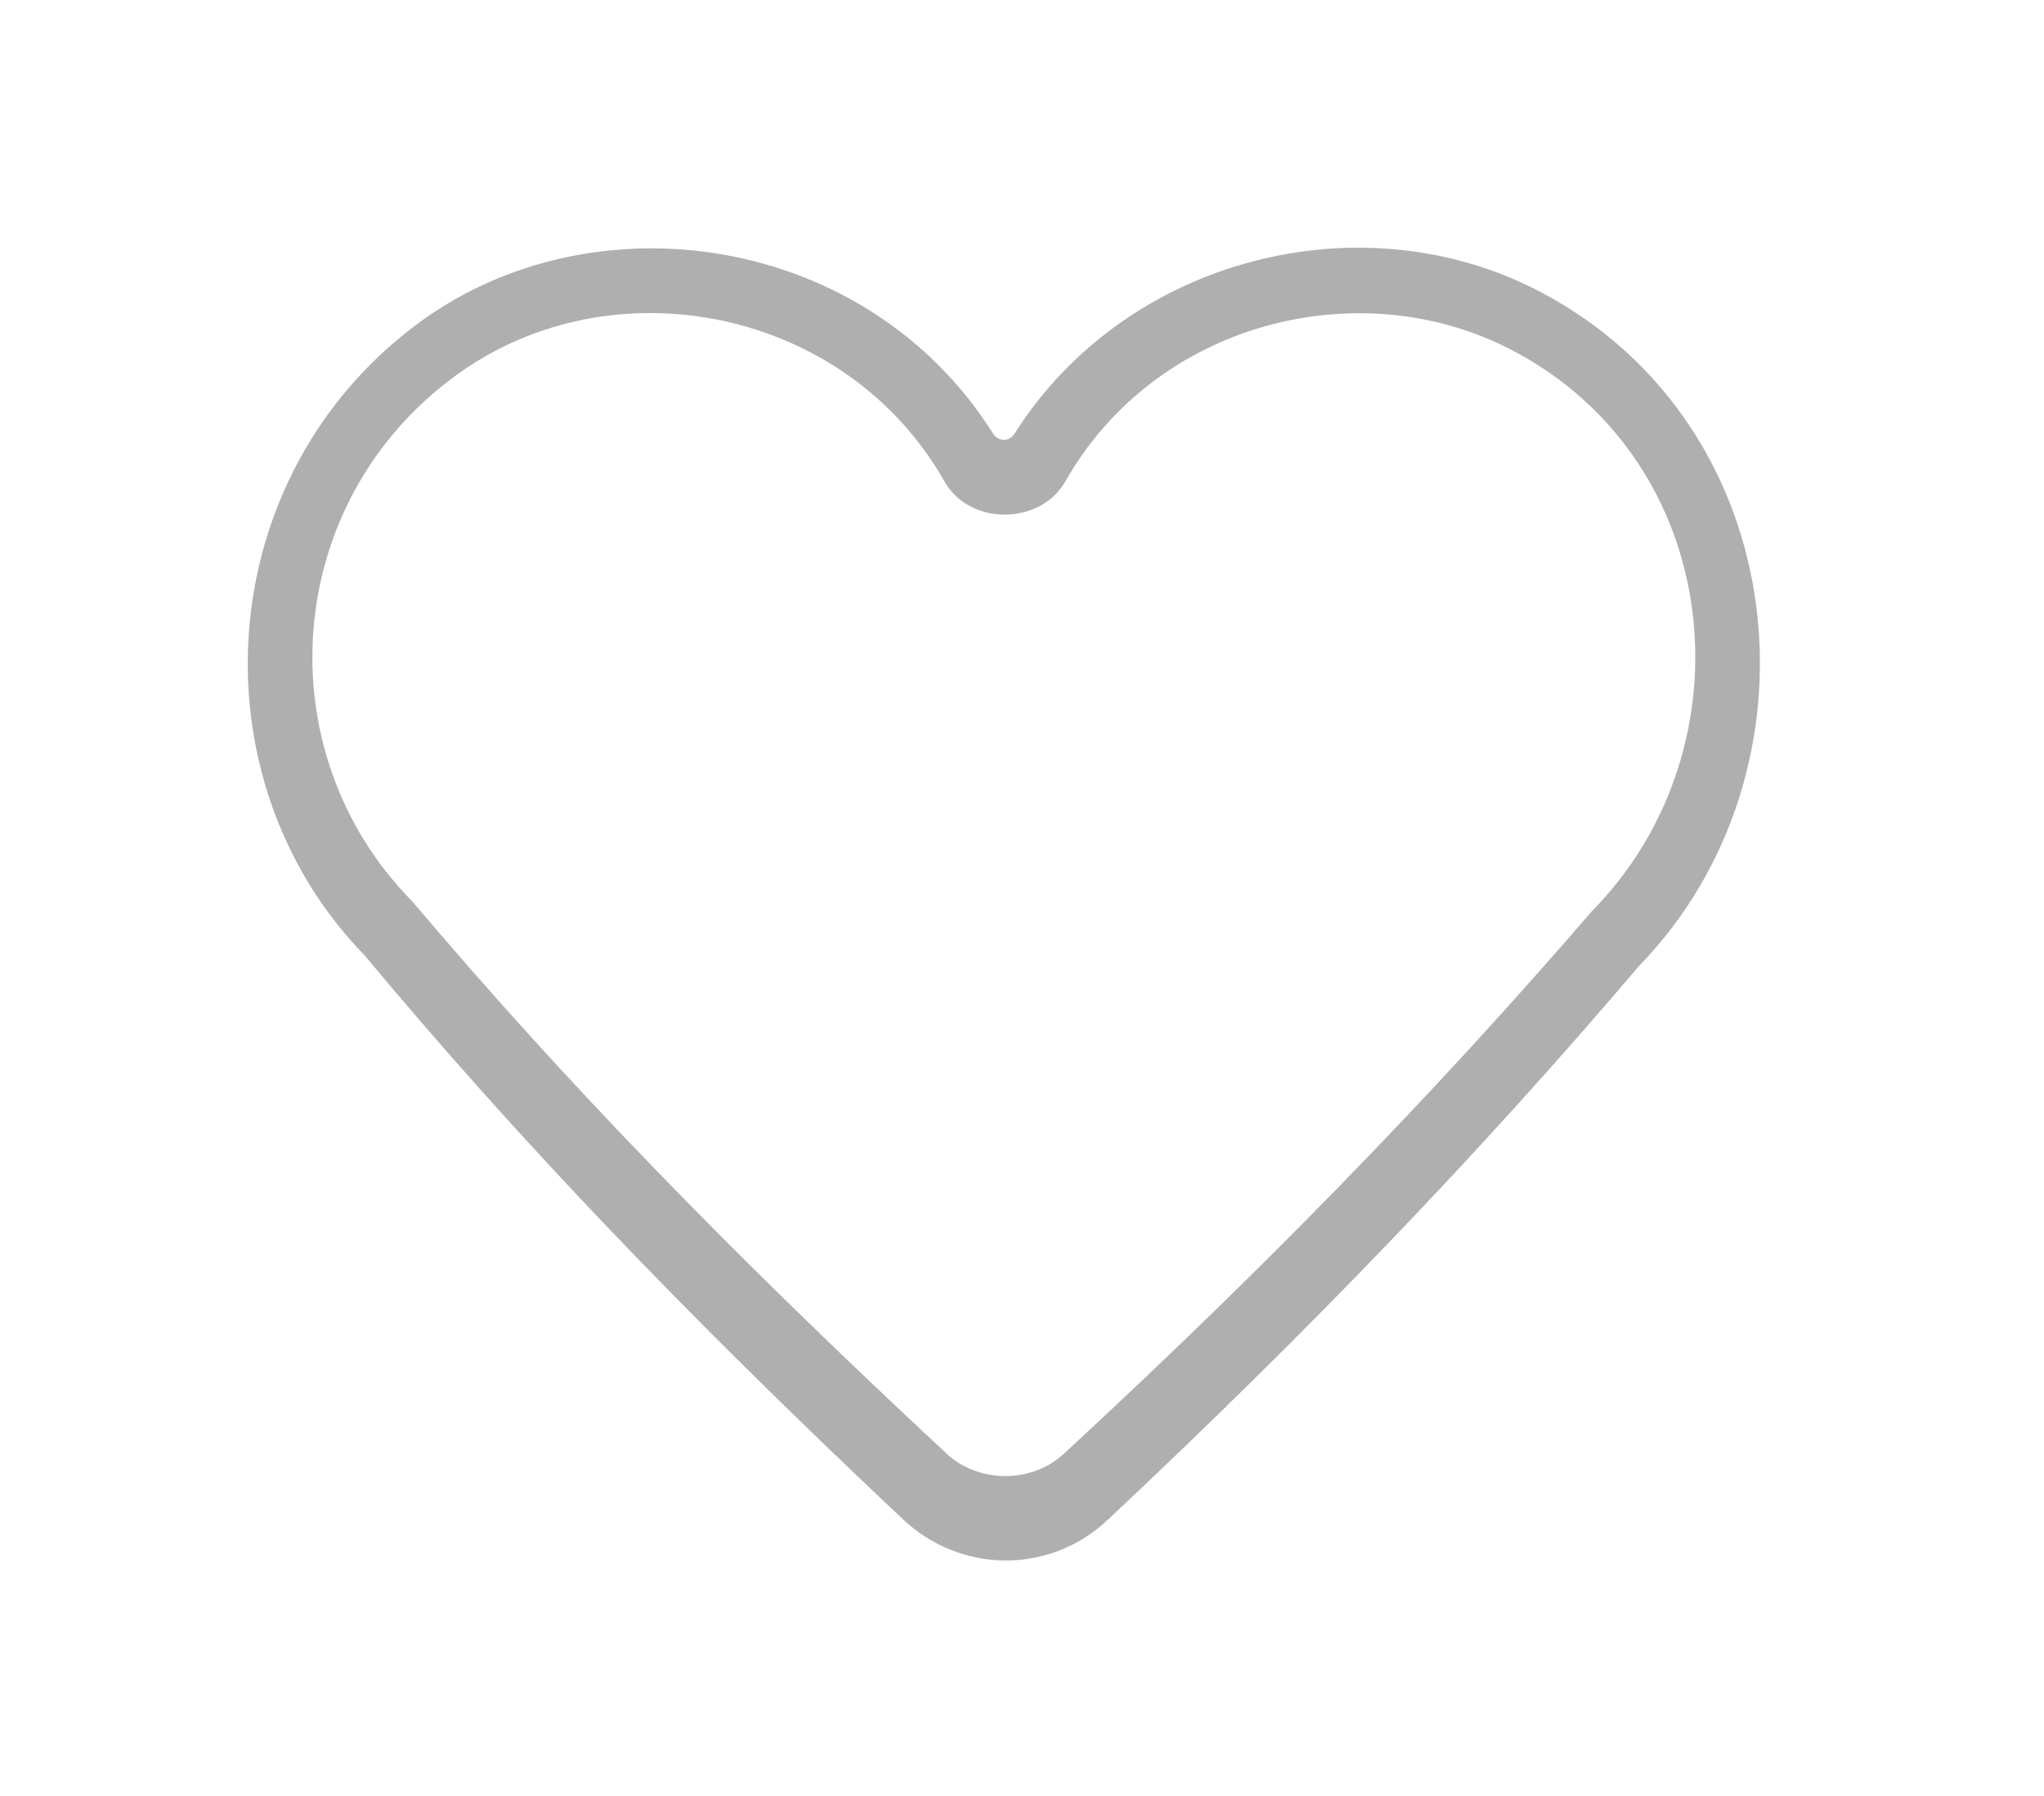 <?xml version="1.0" encoding="UTF-8" standalone="no"?>
<svg width="33px" height="29px" viewBox="0 0 33 29" version="1.1" xmlns="http://www.w3.org/2000/svg" xmlns:xlink="http://www.w3.org/1999/xlink">
    <!-- Generator: sketchtool 41.1 (35376) - http://www.bohemiancoding.com/sketch -->
    <title>C2965DC3-6655-4E5E-BE3E-9D6209651CF9</title>
    <desc>Created with sketchtool.</desc>
    <defs>
        <filter x="-50%" y="-50%" width="200%" height="200%" filterUnits="objectBoundingBox" id="filter-1">
            <feOffset dx="0" dy="0" in="SourceAlpha" result="shadowOffsetOuter1"></feOffset>
            <feGaussianBlur stdDeviation="2" in="shadowOffsetOuter1" result="shadowBlurOuter1"></feGaussianBlur>
            <feColorMatrix values="0 0 0 0 0   0 0 0 0 0   0 0 0 0 0  0 0 0 0.5 0" type="matrix" in="shadowBlurOuter1" result="shadowMatrixOuter1"></feColorMatrix>
            <feMerge>
                <feMergeNode in="shadowMatrixOuter1"></feMergeNode>
                <feMergeNode in="SourceGraphic"></feMergeNode>
            </feMerge>
        </filter>
    </defs>
    <g id="Page-1" stroke="none" stroke-width="1" fill="none" fill-rule="evenodd">
        <g id="03_Landing" transform="translate(-524, -378)" fill="#AFAFAF">
            <g id="Posts" transform="translate(170, 84)">
                <g id="timeline-1" filter="url(#filter-1)">
                    <g id="block-1">
                        <path d="M370.033,301.001 C370.118,301.135 370.295,301.136 370.38,301.002 C372.178,298.157 375.995,297.194 378.882,298.72 C382.986,300.889 383.514,306.46 380.461,309.598 C377.937,312.572 375.117,315.51 371.868,318.556 C370.935,319.425 369.498,319.408 368.569,318.524 C365.018,315.178 362.34,312.37 359.887,309.427 C357.106,306.572 357.399,301.689 360.767,299.209 C363.598,297.129 368,297.774 370.033,301.001 L370.033,301.001 Z M360.651,308.549 C363.108,311.452 365.763,314.197 369.29,317.479 C369.805,317.952 370.651,317.952 371.165,317.484 C374.386,314.511 377.177,311.642 379.7,308.714 C382.305,306.071 381.855,301.449 378.405,299.651 C375.946,298.369 372.658,299.205 371.203,301.769 C370.795,302.487 369.656,302.492 369.248,301.774 C367.667,298.982 363.901,298.22 361.374,300.052 C358.538,302.11 358.282,306.146 360.651,308.549 Z" id="heart"></path>
                    </g>
                </g>
            </g>
        </g>
    </g>
</svg>